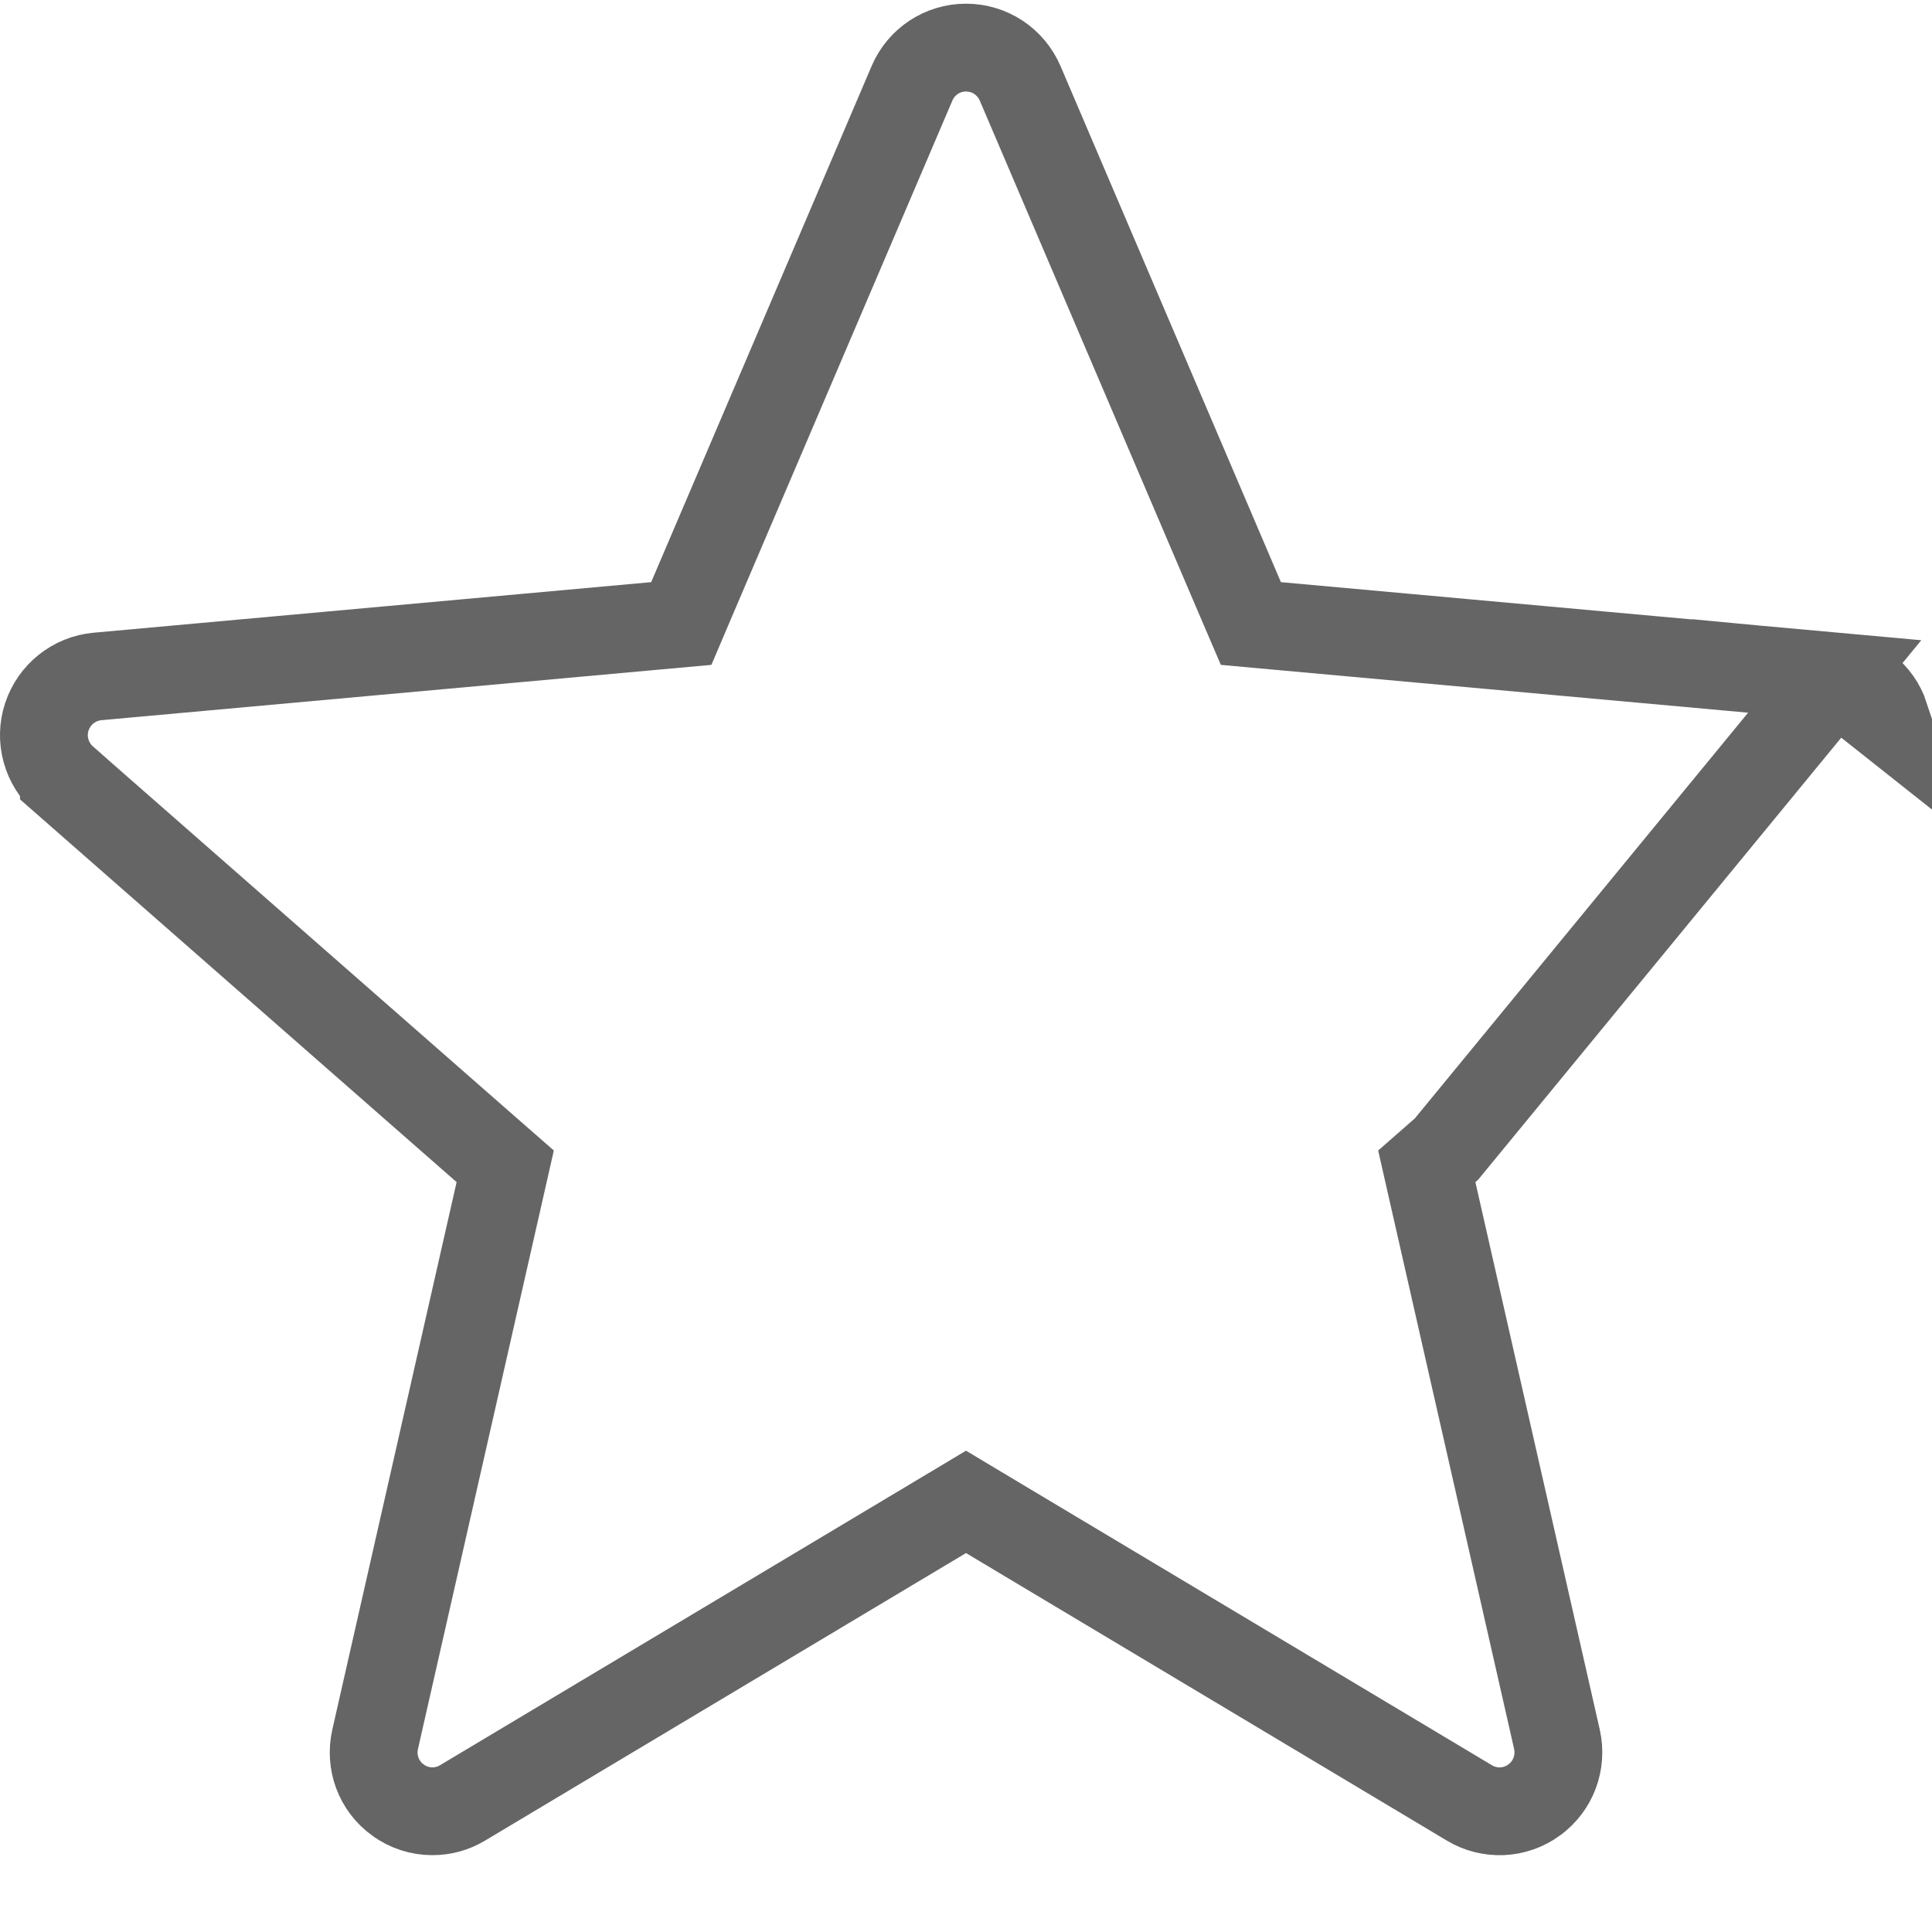 <svg width="22" height="22" viewBox="0 0 22 22" fill="none" xmlns="http://www.w3.org/2000/svg">
<path d="M20.892 7.703L20.892 7.703L14.541 7.127L14.244 7.1L14.126 6.825L11.617 0.95C11.617 0.95 11.617 0.95 11.617 0.95C11.51 0.701 11.269 0.542 11 0.542C10.731 0.542 10.49 0.702 10.385 0.949L10.385 0.949L7.875 6.825L7.758 7.1L7.46 7.127L1.109 7.703C1.109 7.703 1.109 7.703 1.109 7.703C0.843 7.728 0.617 7.908 0.533 8.164C0.492 8.288 0.489 8.422 0.524 8.549C0.559 8.675 0.63 8.789 0.728 8.875C0.728 8.875 0.728 8.875 0.728 8.876L5.529 13.085L5.753 13.281L5.687 13.572L4.272 19.805C4.212 20.07 4.314 20.34 4.531 20.497L4.533 20.498C4.646 20.581 4.783 20.625 4.924 20.625H4.924C5.045 20.625 5.163 20.593 5.267 20.53L5.267 20.53L10.743 17.256L11 17.102L11.257 17.256L16.732 20.53L16.732 20.53C16.844 20.598 16.974 20.63 17.105 20.625C17.236 20.619 17.362 20.575 17.468 20.498L17.469 20.497C17.686 20.34 17.788 20.07 17.729 19.805L16.313 13.572L16.247 13.281L16.471 13.085L20.892 7.703ZM20.892 7.703C21.022 7.715 21.146 7.765 21.248 7.847C21.349 7.927 21.424 8.035 21.465 8.157L20.892 7.703Z" stroke="#656566"/>
</svg>
